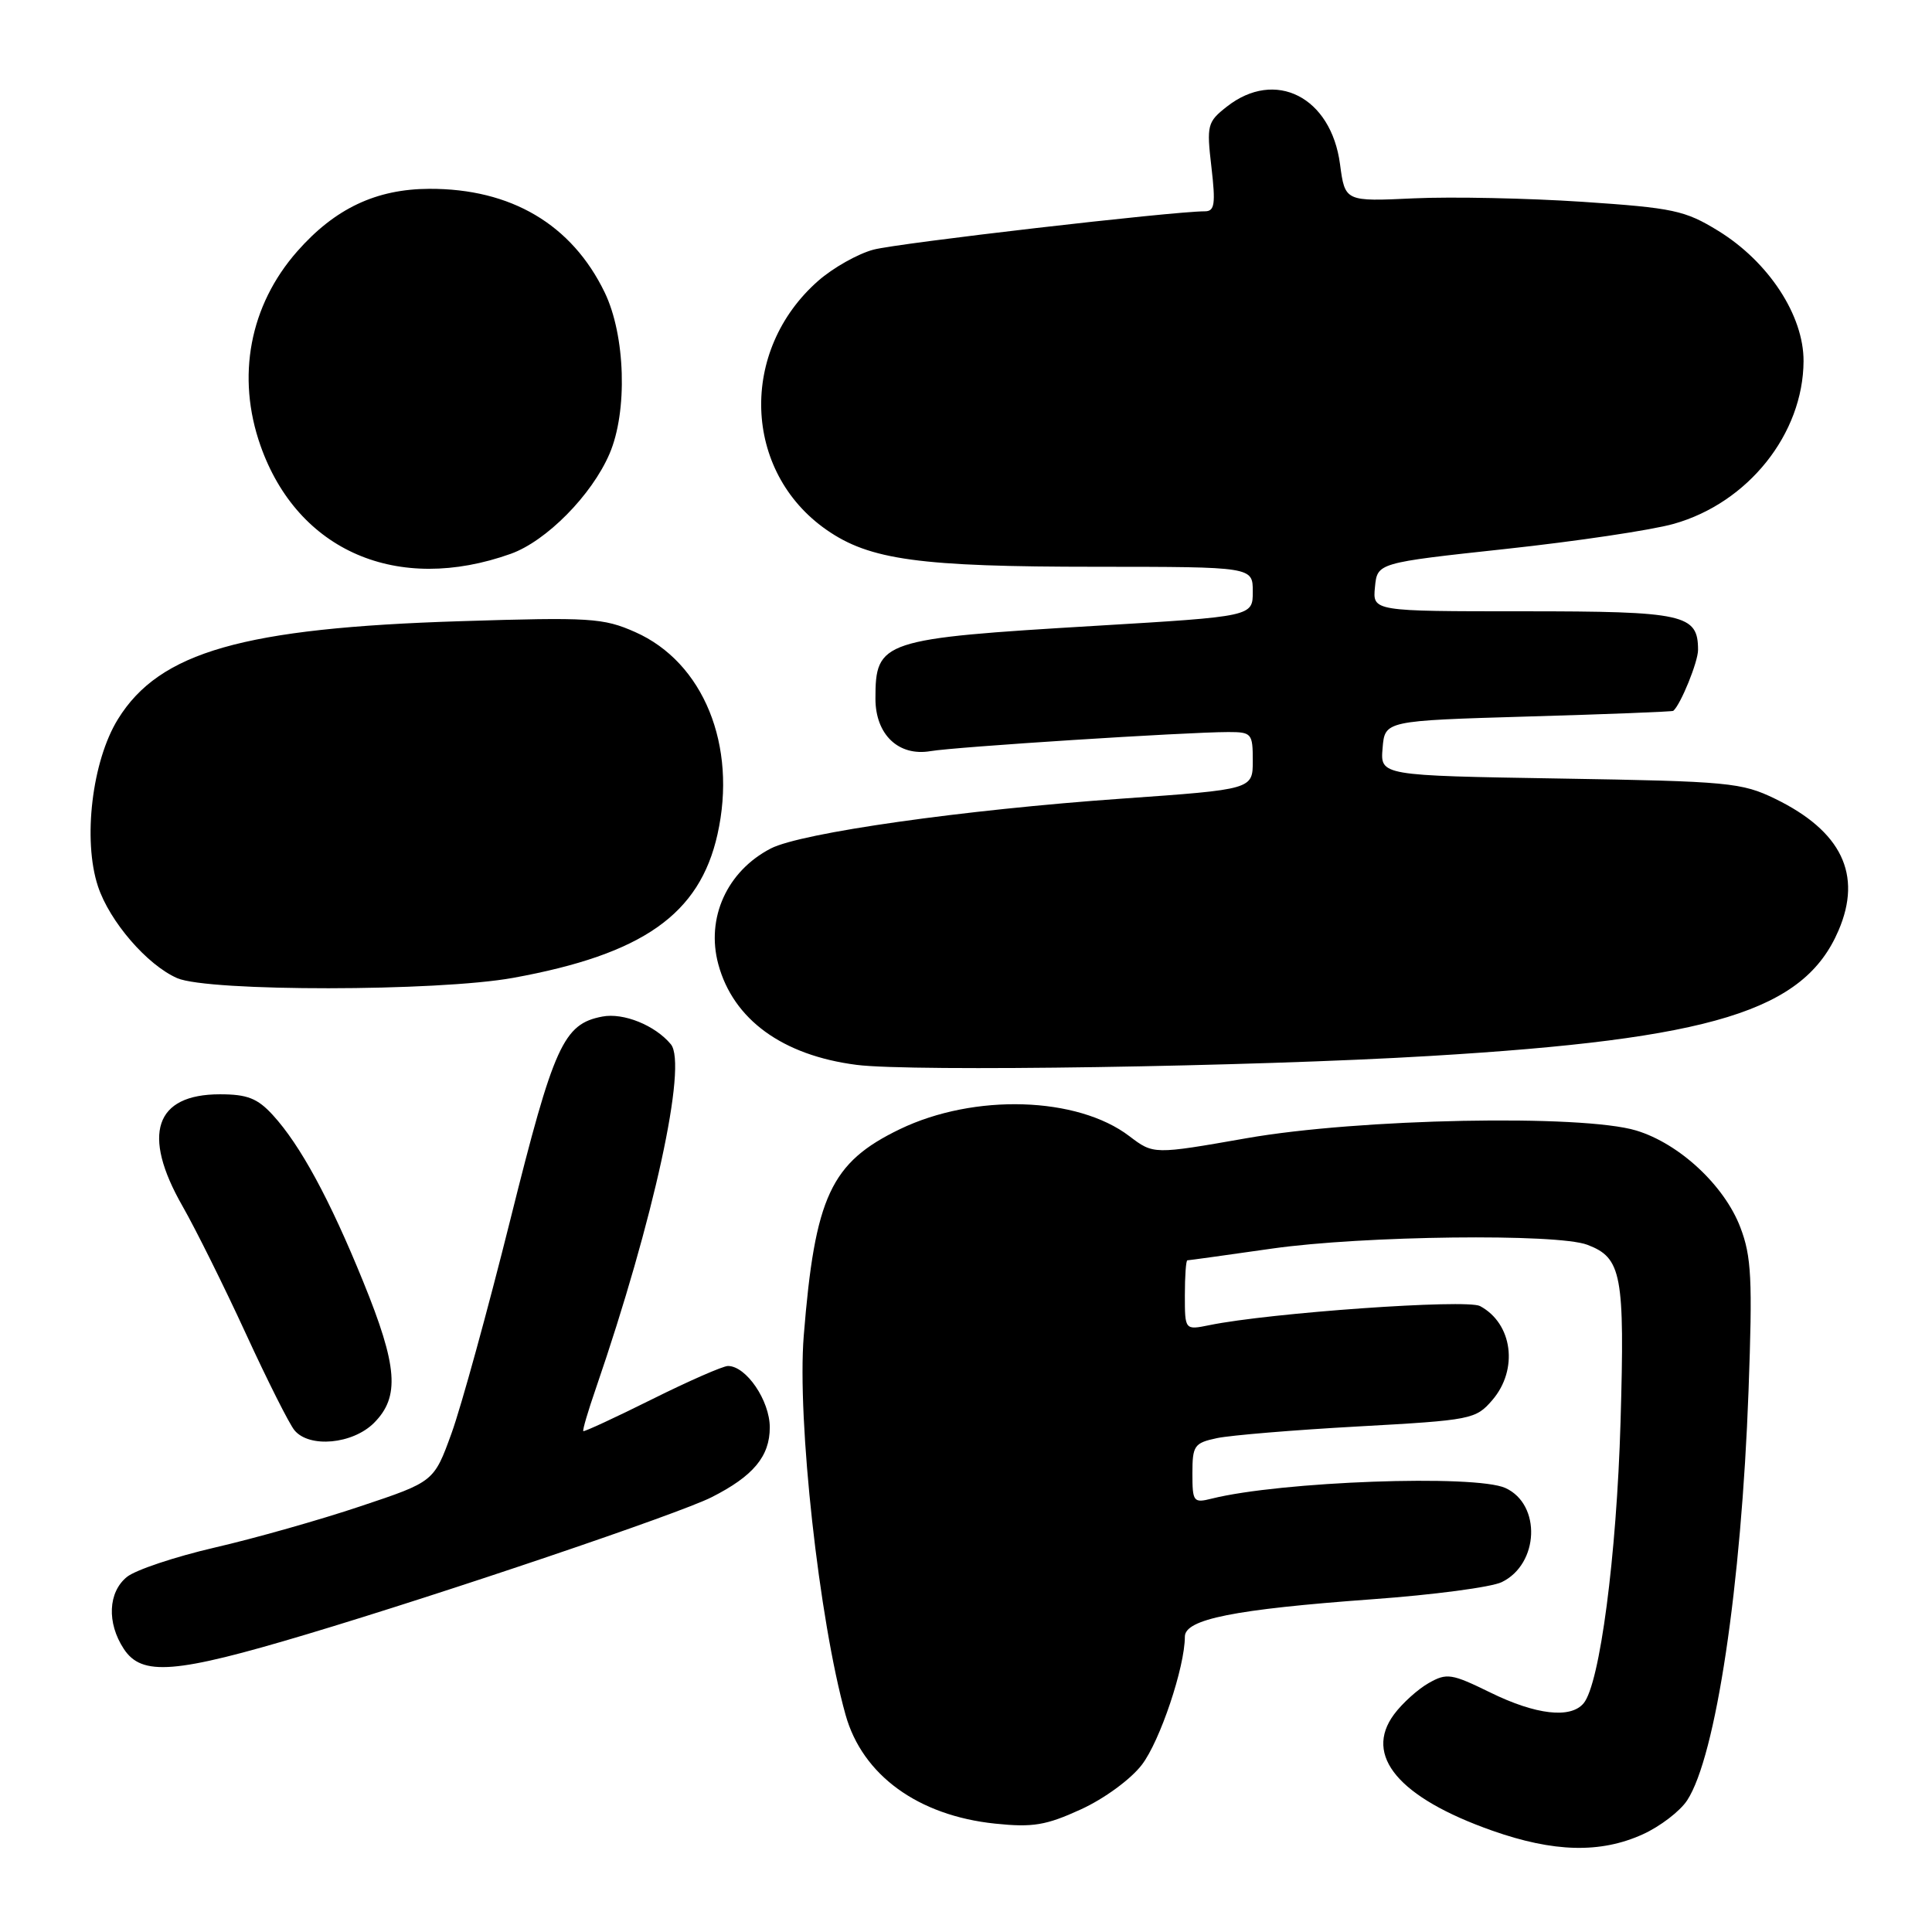 <?xml version="1.0" encoding="UTF-8" standalone="no"?>
<!DOCTYPE svg PUBLIC "-//W3C//DTD SVG 1.1//EN" "http://www.w3.org/Graphics/SVG/1.1/DTD/svg11.dtd" >
<svg xmlns="http://www.w3.org/2000/svg" xmlns:xlink="http://www.w3.org/1999/xlink" version="1.1" viewBox="0 0 256 256">
 <g >
 <path fill="currentColor"
d=" M 217.67 243.06 C 219.97 242.02 222.62 239.99 223.56 238.55 C 227.36 232.74 230.74 210.17 231.69 184.30 C 232.23 169.46 232.08 166.49 230.60 162.62 C 228.48 157.07 222.52 151.53 216.81 149.80 C 209.62 147.63 180.01 148.21 165.17 150.82 C 152.85 152.98 152.85 152.98 149.65 150.55 C 142.76 145.29 129.10 144.87 119.24 149.62 C 110.08 154.04 107.98 158.55 106.50 177.00 C 105.61 188.18 108.53 214.66 112.04 227.22 C 114.27 235.21 121.65 240.58 131.86 241.64 C 136.85 242.16 138.60 241.87 143.23 239.75 C 146.33 238.33 149.84 235.76 151.31 233.83 C 153.71 230.69 157.00 220.89 157.00 216.87 C 157.00 214.55 163.51 213.25 181.84 211.91 C 189.90 211.33 197.62 210.31 198.99 209.64 C 203.94 207.24 204.25 199.35 199.48 197.17 C 195.49 195.35 169.68 196.29 160.54 198.58 C 158.14 199.18 158.00 199.00 158.00 195.23 C 158.00 191.55 158.24 191.20 161.25 190.56 C 163.04 190.18 171.47 189.48 179.99 189.01 C 194.98 188.18 195.54 188.07 197.74 185.52 C 201.23 181.46 200.43 175.37 196.11 173.06 C 194.34 172.11 168.25 173.95 160.25 175.59 C 157.00 176.25 157.00 176.25 157.00 171.62 C 157.00 169.08 157.15 167.00 157.33 167.00 C 157.51 167.00 162.57 166.30 168.58 165.44 C 180.62 163.73 206.34 163.42 210.33 164.94 C 214.89 166.67 215.30 168.86 214.73 188.42 C 214.21 206.16 211.99 223.11 209.84 225.69 C 208.12 227.76 203.51 227.23 197.48 224.27 C 192.33 221.75 191.71 221.65 189.30 223.02 C 187.87 223.83 185.80 225.70 184.72 227.16 C 180.66 232.63 185.35 238.20 197.70 242.56 C 205.89 245.45 212.07 245.60 217.67 243.06 Z  M 40.65 216.55 C 59.12 211.02 89.95 200.58 94.27 198.40 C 99.81 195.60 102.00 192.98 102.00 189.14 C 102.00 185.59 98.88 181.00 96.46 181.00 C 95.80 181.00 91.26 182.99 86.38 185.42 C 81.50 187.85 77.41 189.74 77.29 189.63 C 77.17 189.51 77.92 186.96 78.96 183.96 C 86.63 161.64 91.12 141.05 88.89 138.37 C 86.81 135.86 82.61 134.16 79.81 134.70 C 74.66 135.68 73.39 138.48 67.65 161.50 C 64.63 173.60 61.11 186.39 59.83 189.92 C 57.50 196.34 57.50 196.34 47.76 199.59 C 42.40 201.39 33.71 203.85 28.45 205.06 C 23.19 206.28 17.95 208.03 16.82 208.95 C 14.32 210.97 14.14 215.04 16.40 218.48 C 18.79 222.13 23.19 221.78 40.65 216.55 Z  M 49.55 188.55 C 53.01 185.09 52.70 181.05 48.12 169.81 C 43.69 158.91 39.78 151.71 36.15 147.75 C 34.12 145.53 32.76 145.00 29.14 145.00 C 20.52 145.00 18.74 150.30 24.18 159.81 C 25.92 162.86 29.70 170.46 32.57 176.70 C 35.44 182.94 38.34 188.71 39.02 189.52 C 40.99 191.90 46.73 191.36 49.55 188.55 Z  M 189.50 139.92 C 226.96 137.68 239.06 133.96 243.62 123.28 C 246.79 115.89 244.01 110.13 235.23 105.85 C 230.78 103.69 229.07 103.53 206.70 103.16 C 182.89 102.77 182.89 102.77 183.20 99.13 C 183.50 95.50 183.50 95.50 202.50 94.94 C 212.95 94.64 221.60 94.30 221.72 94.19 C 222.71 93.34 225.00 87.70 225.00 86.12 C 225.00 81.40 223.21 81.00 201.87 81.00 C 181.87 81.00 181.87 81.00 182.19 77.79 C 182.50 74.58 182.50 74.58 199.50 72.74 C 208.85 71.73 218.88 70.24 221.79 69.41 C 231.64 66.63 238.93 57.49 238.98 47.86 C 239.01 41.81 234.36 34.70 227.68 30.59 C 223.27 27.88 221.74 27.55 209.68 26.74 C 202.43 26.26 192.39 26.05 187.36 26.28 C 178.22 26.71 178.22 26.71 177.56 21.76 C 176.38 12.84 168.98 9.08 162.55 14.14 C 159.98 16.16 159.87 16.58 160.52 22.14 C 161.09 27.05 160.95 28.00 159.65 28.00 C 155.39 28.00 119.00 32.21 115.74 33.08 C 113.67 33.63 110.38 35.49 108.43 37.20 C 97.91 46.43 98.43 62.48 109.51 70.20 C 115.24 74.20 121.83 75.10 145.25 75.10 C 166.00 75.11 166.00 75.11 166.00 78.39 C 166.00 81.68 166.00 81.68 145.25 82.92 C 116.80 84.62 116.00 84.89 116.00 92.58 C 116.00 97.33 119.06 100.25 123.29 99.53 C 126.64 98.96 157.11 97.01 162.75 97.00 C 165.85 97.00 166.00 97.18 166.00 100.80 C 166.00 104.60 166.00 104.60 148.70 105.82 C 127.65 107.30 106.16 110.35 102.13 112.43 C 96.34 115.43 93.52 121.63 95.18 127.77 C 97.16 135.09 103.68 139.84 113.50 141.10 C 120.75 142.04 165.97 141.34 189.50 139.92 Z  M 68.00 129.57 C 85.17 126.45 92.70 121.16 95.07 110.56 C 97.71 98.79 93.21 87.75 84.16 83.75 C 79.94 81.88 78.20 81.77 61.05 82.31 C 32.23 83.21 21.13 86.38 15.63 95.29 C 12.20 100.82 10.95 111.30 12.98 117.44 C 14.52 122.10 19.50 127.87 23.48 129.61 C 27.62 131.41 57.99 131.39 68.00 129.57 Z  M 67.69 73.38 C 72.40 71.69 78.40 65.62 80.76 60.14 C 83.18 54.53 82.88 44.44 80.12 38.74 C 75.76 29.73 67.70 24.98 56.88 25.02 C 49.83 25.05 44.38 27.63 39.39 33.30 C 33.08 40.46 31.29 49.91 34.52 59.06 C 39.45 73.03 52.67 78.74 67.69 73.38 Z "/>
</g>
</svg>